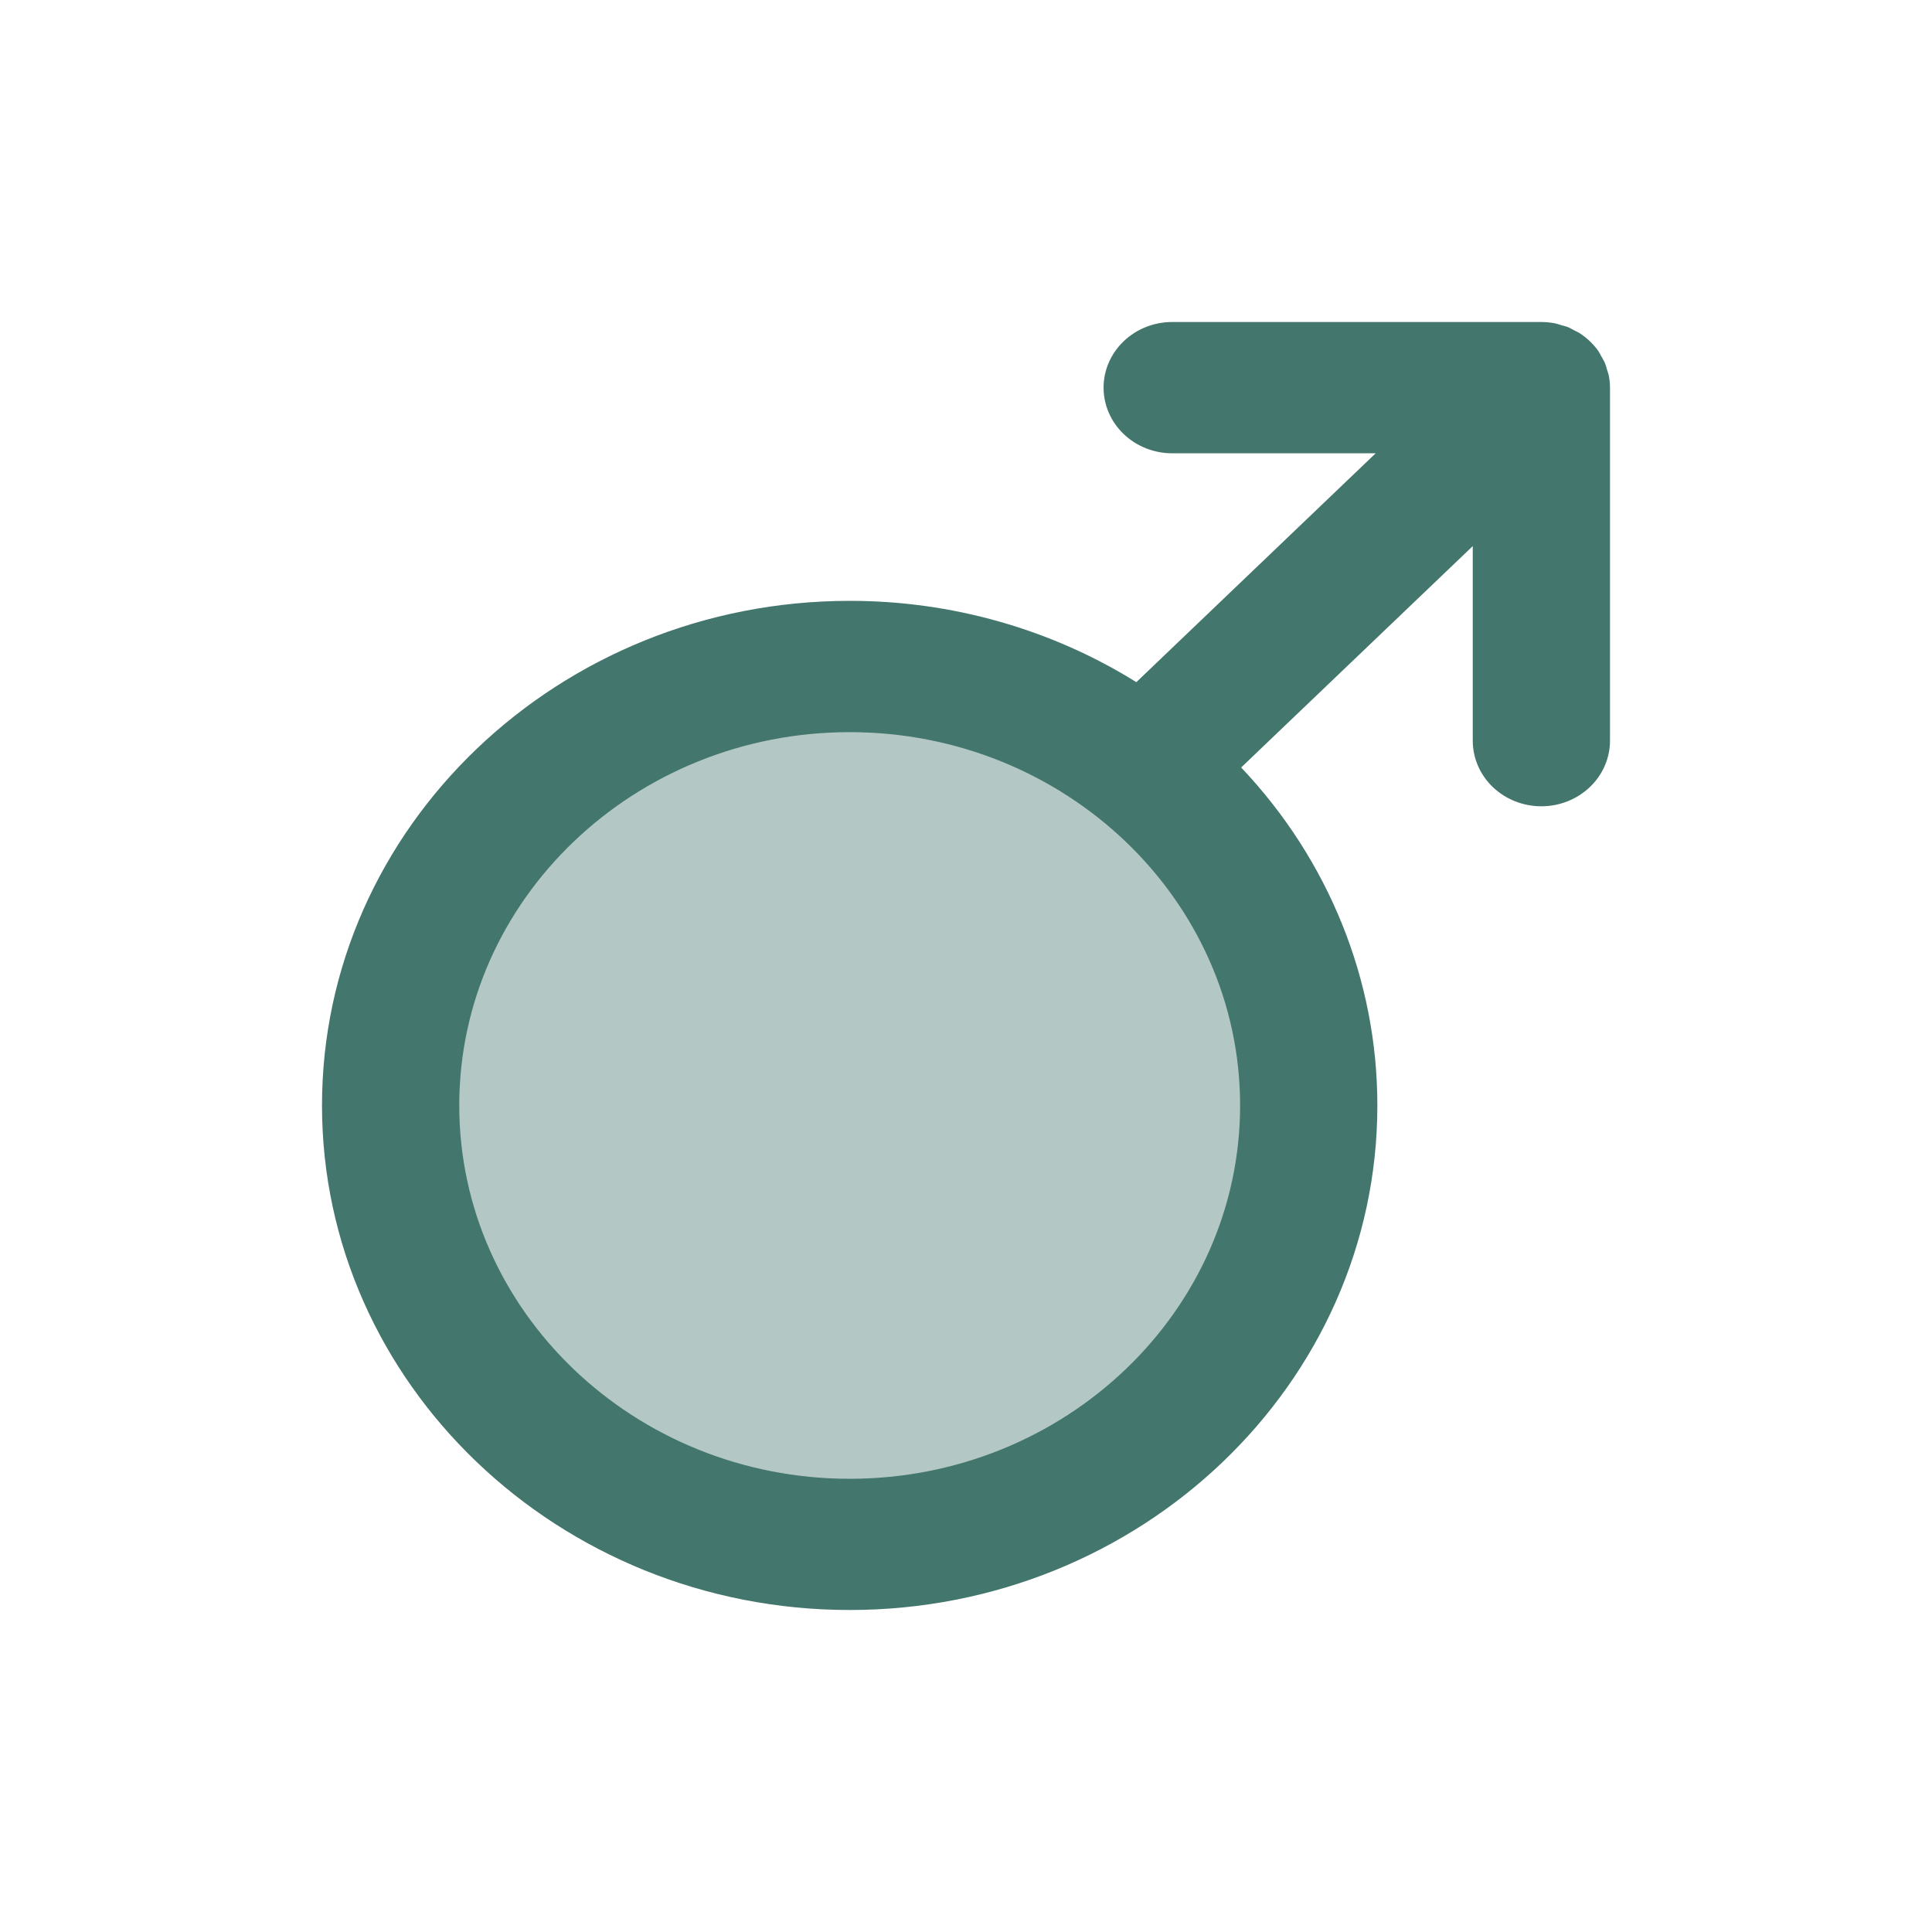 <svg width="24" height="24" viewBox="0 0 24 24" fill="none" xmlns="http://www.w3.org/2000/svg">
<ellipse opacity="0.4" cx="10.5" cy="14" rx="5.5" ry="5" fill="#43766D"/>
<path d="M19.983 4.656C19.977 4.632 19.968 4.609 19.961 4.586C19.953 4.558 19.946 4.53 19.934 4.504C19.922 4.475 19.905 4.45 19.89 4.423C19.879 4.403 19.87 4.383 19.857 4.363C19.794 4.274 19.713 4.197 19.62 4.137C19.601 4.125 19.58 4.117 19.56 4.106C19.531 4.091 19.504 4.074 19.473 4.062C19.446 4.052 19.418 4.046 19.39 4.038C19.364 4.03 19.34 4.021 19.314 4.016C19.259 4.006 19.203 4 19.147 4H14.562C14.335 4 14.119 4.086 13.959 4.239C13.799 4.392 13.709 4.599 13.709 4.815C13.709 5.032 13.799 5.239 13.959 5.392C14.119 5.545 14.335 5.631 14.562 5.631H17.089L14.116 8.474C13.057 7.814 11.819 7.463 10.555 7.464C6.941 7.464 4 10.276 4 13.732C4 17.188 6.941 20 10.555 20C14.17 20 17.11 17.188 17.11 13.732C17.111 12.181 16.508 10.684 15.418 9.534L18.295 6.784V9.201C18.295 9.417 18.385 9.625 18.544 9.777C18.704 9.93 18.921 10.016 19.147 10.016C19.373 10.016 19.59 9.93 19.75 9.777C19.91 9.625 20 9.417 20 9.201V4.816C20 4.762 19.994 4.708 19.983 4.656ZM10.555 18.37C7.881 18.37 5.705 16.289 5.705 13.732C5.705 11.175 7.881 9.095 10.555 9.095C13.229 9.095 15.405 11.175 15.405 13.732C15.405 16.289 13.229 18.37 10.555 18.37Z" fill="#43766D"/>
</svg>
